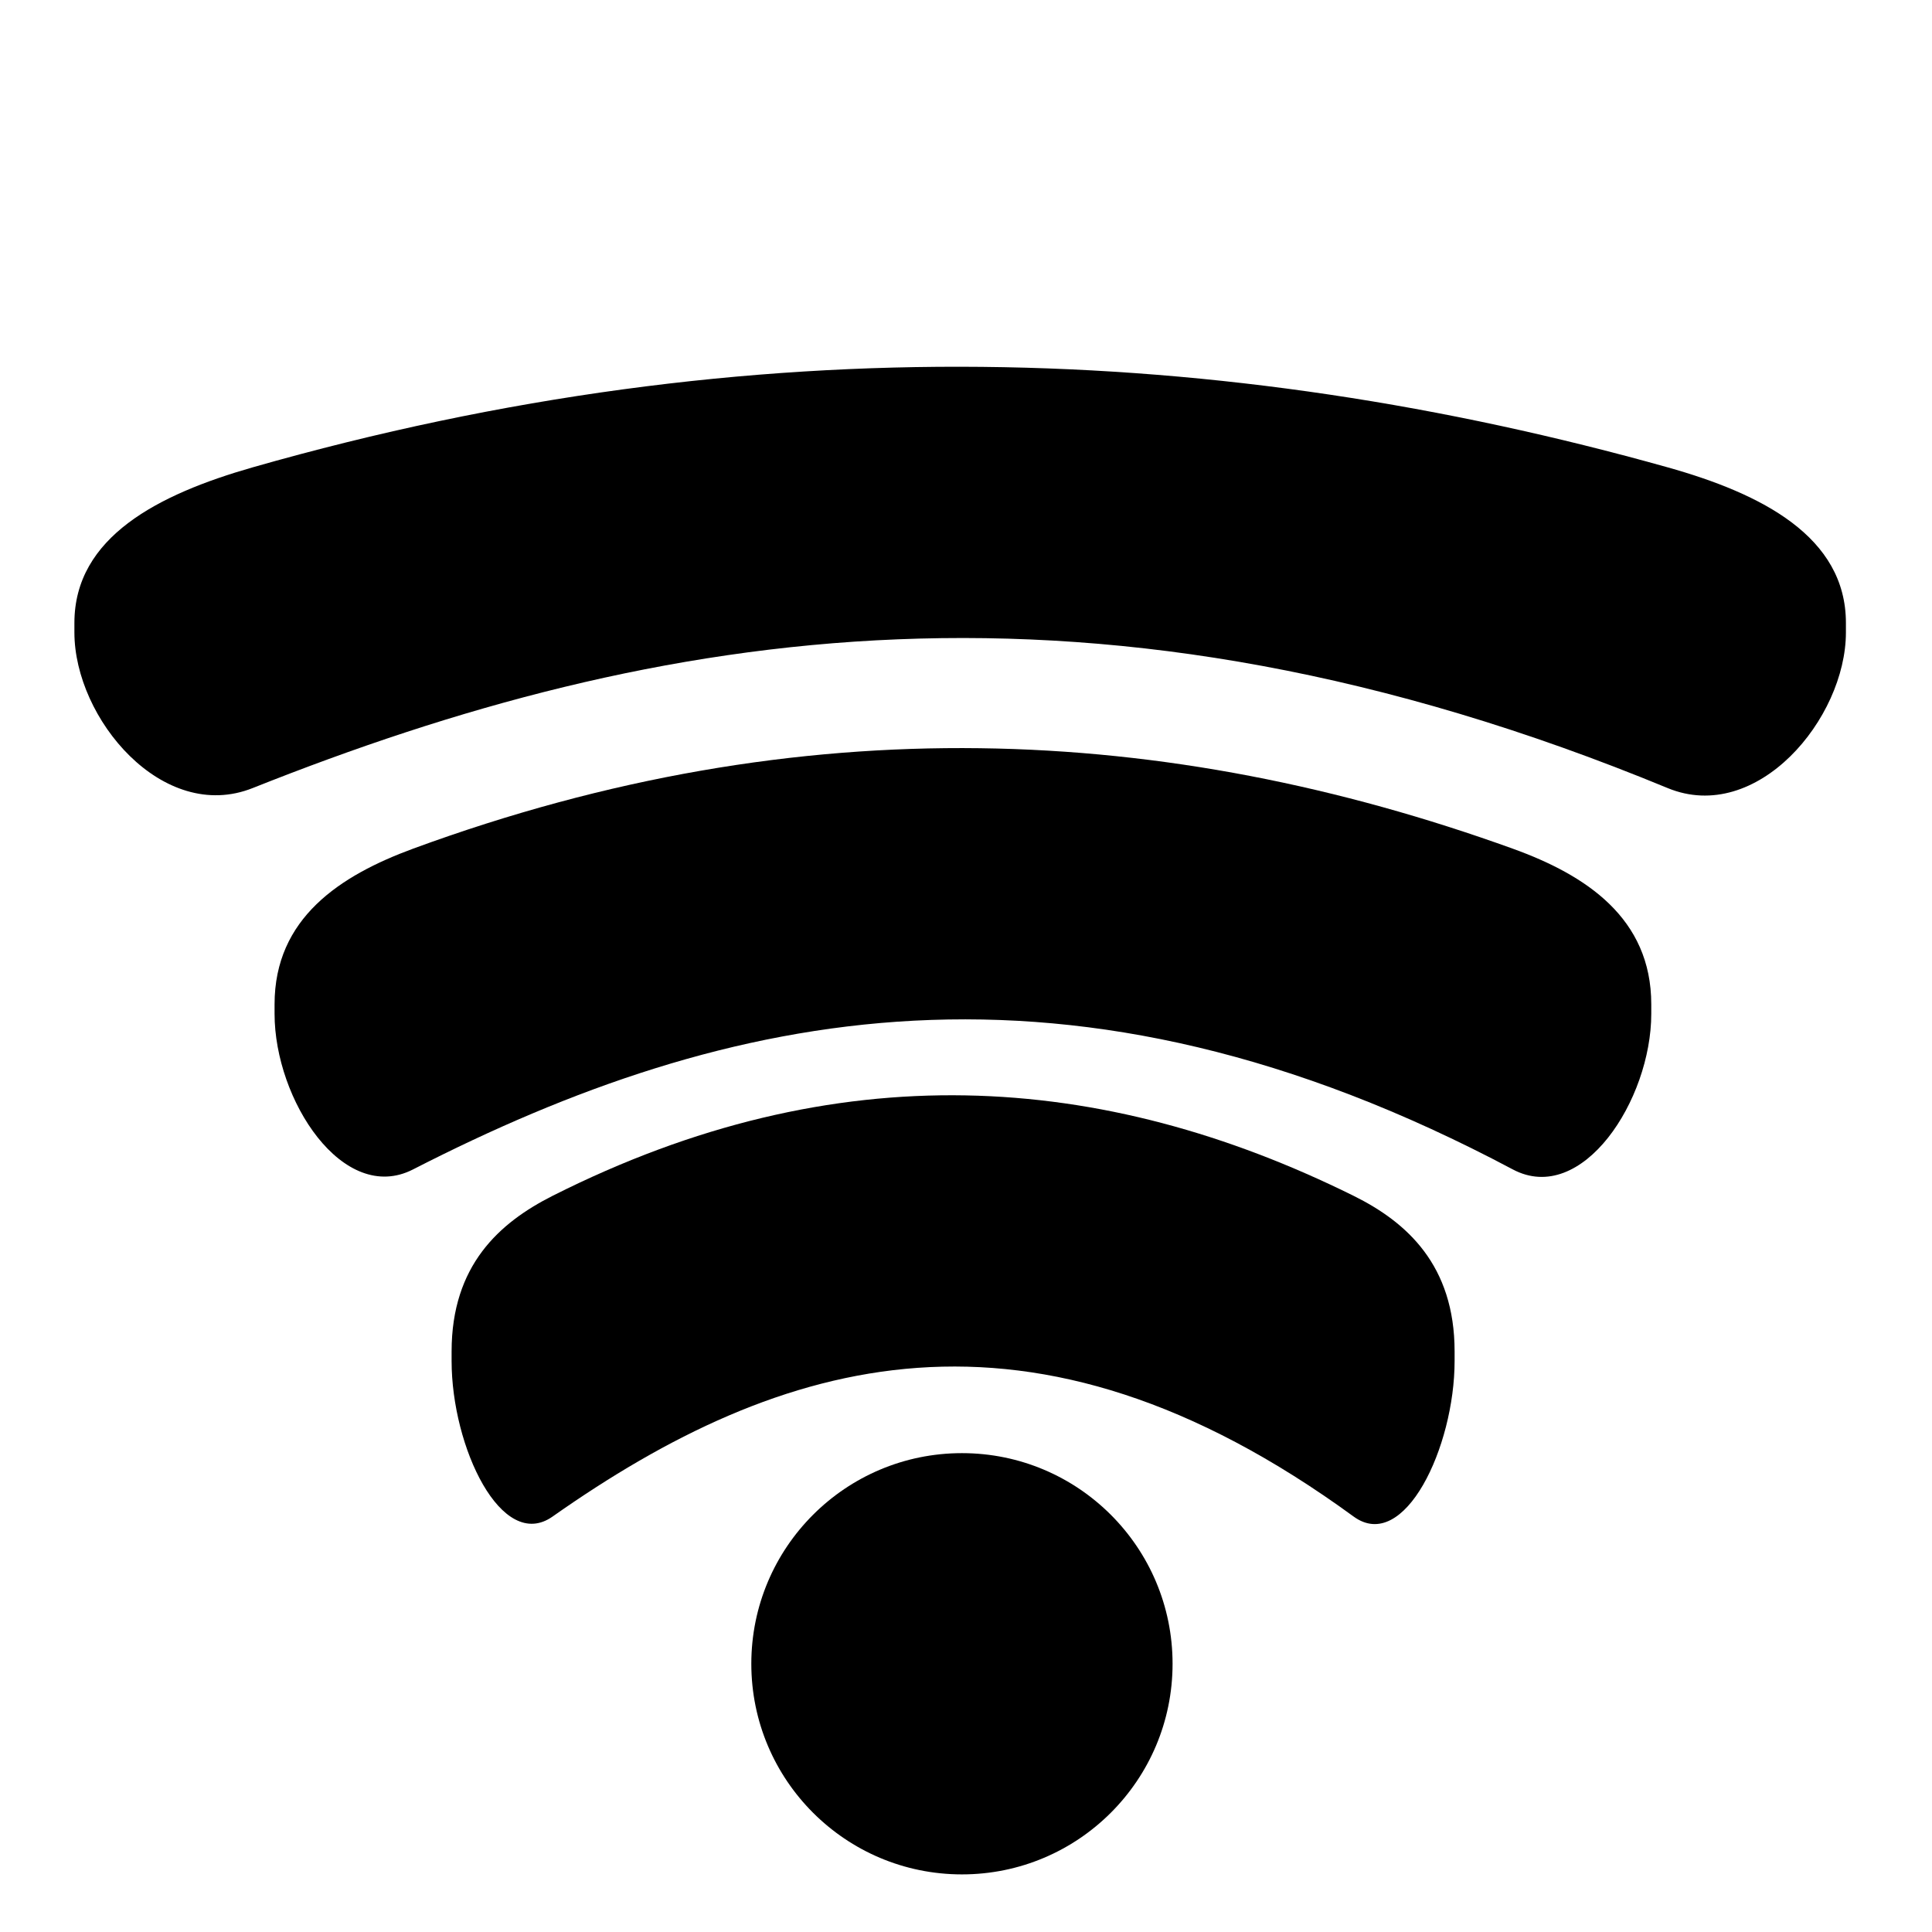 <?xml version="1.0" encoding="UTF-8" standalone="no"?>
<!-- Created with Inkscape (http://www.inkscape.org/) -->

<svg
   xmlns:dc="http://purl.org/dc/elements/1.1/"
   xmlns:cc="http://creativecommons.org/ns#"
   xmlns:rdf="http://www.w3.org/1999/02/22-rdf-syntax-ns#"
   xmlns:svg="http://www.w3.org/2000/svg"
   xmlns="http://www.w3.org/2000/svg"
   xmlns:sodipodi="http://sodipodi.sourceforge.net/DTD/sodipodi-0.dtd"
   xmlns:inkscape="http://www.inkscape.org/namespaces/inkscape"
   width="90"
   height="90"
   viewBox="0 0 23.812 23.812"
   version="1.1"
   id="wifi-icon"
   sodipodi:docname="wifi-2.svg">
  <defs
     id="defs2" />
  <sodipodi:namedview
     id="base"
     pagecolor="#ffffff"
     bordercolor="#666666"
     borderopacity="1.0"
     inkscape:pageopacity="0.0"
     inkscape:pageshadow="2"
     inkscape:zoom="11.313709"
     inkscape:cx="14.237455"
     inkscape:cy="39.16248"
     inkscape:document-units="mm"
     inkscape:current-layer="layer1"
     showgrid="false"
     units="px"
     inkscape:window-width="2736"
     inkscape:window-height="1699"
     inkscape:window-x="2719"
     inkscape:window-y="-13"
     inkscape:window-maximized="1" />
  <g
     inkscape:label="Laag 1"
     inkscape:groupmode="layer"
     id="layer1"
     transform="translate(0,-273.187)">
    <circle
       style="opacity:1;fill:#000000;fill-opacity:1"
       id="dot"
       cx="11.856"
       cy="293.693"
       r="2.596" />
    <path
       style="opacity:1;fill:#000000;fill-opacity:1"
       d="m 6.81,287.926 c 3.504,-1.767 6.774,-1.535 9.874,0 0.656,0.325 1.244,0.855 1.244,1.918 v 0.117 c 0,1.062 -0.621,2.372 -1.244,1.918 -3.983,-2.906 -7.055,-1.983 -9.874,0 -0.627,0.441 -1.244,-0.855 -1.244,-1.918 v -0.117 c 0,-1.062 0.589,-1.587 1.244,-1.918 z"
       id="bar1"
       inkscape:connector-curvature="0"
       sodipodi:nodetypes="sssssssss" />
    <path
       style="opacity:1;fill:#000000;fill-opacity:1"
       d="m 5.091,283.647 c 4.81,-1.767 9.299,-1.535 13.554,0 0.901,0.325 1.707,0.855 1.707,1.918 v 0.117 c 0,1.062 -0.852,2.372 -1.707,1.918 -5.468,-2.906 -9.684,-1.983 -13.554,0 -0.861,0.441 -1.707,-0.855 -1.707,-1.918 v -0.117 c 0,-1.062 0.808,-1.587 1.707,-1.918 z"
       id="bar2"
       inkscape:connector-curvature="0"
       sodipodi:nodetypes="sssssssss" />
    <path
       style="opacity:1;fill:#000000;fill-opacity:1"
       d="m 3.114,278.947 c 6.189,-1.767 11.964,-1.535 17.44,0 1.159,0.325 2.197,0.855 2.197,1.918 v 0.117 c 0,1.062 -1.097,2.372 -2.197,1.918 -7.035,-2.906 -12.46,-1.983 -17.44,0 -1.107,0.441 -2.197,-0.855 -2.197,-1.918 v -0.117 c 0,-1.062 1.04,-1.587 2.197,-1.918 z"
       id="bar3"
       inkscape:connector-curvature="0"
       sodipodi:nodetypes="sssssssss" />
  </g>
</svg>
